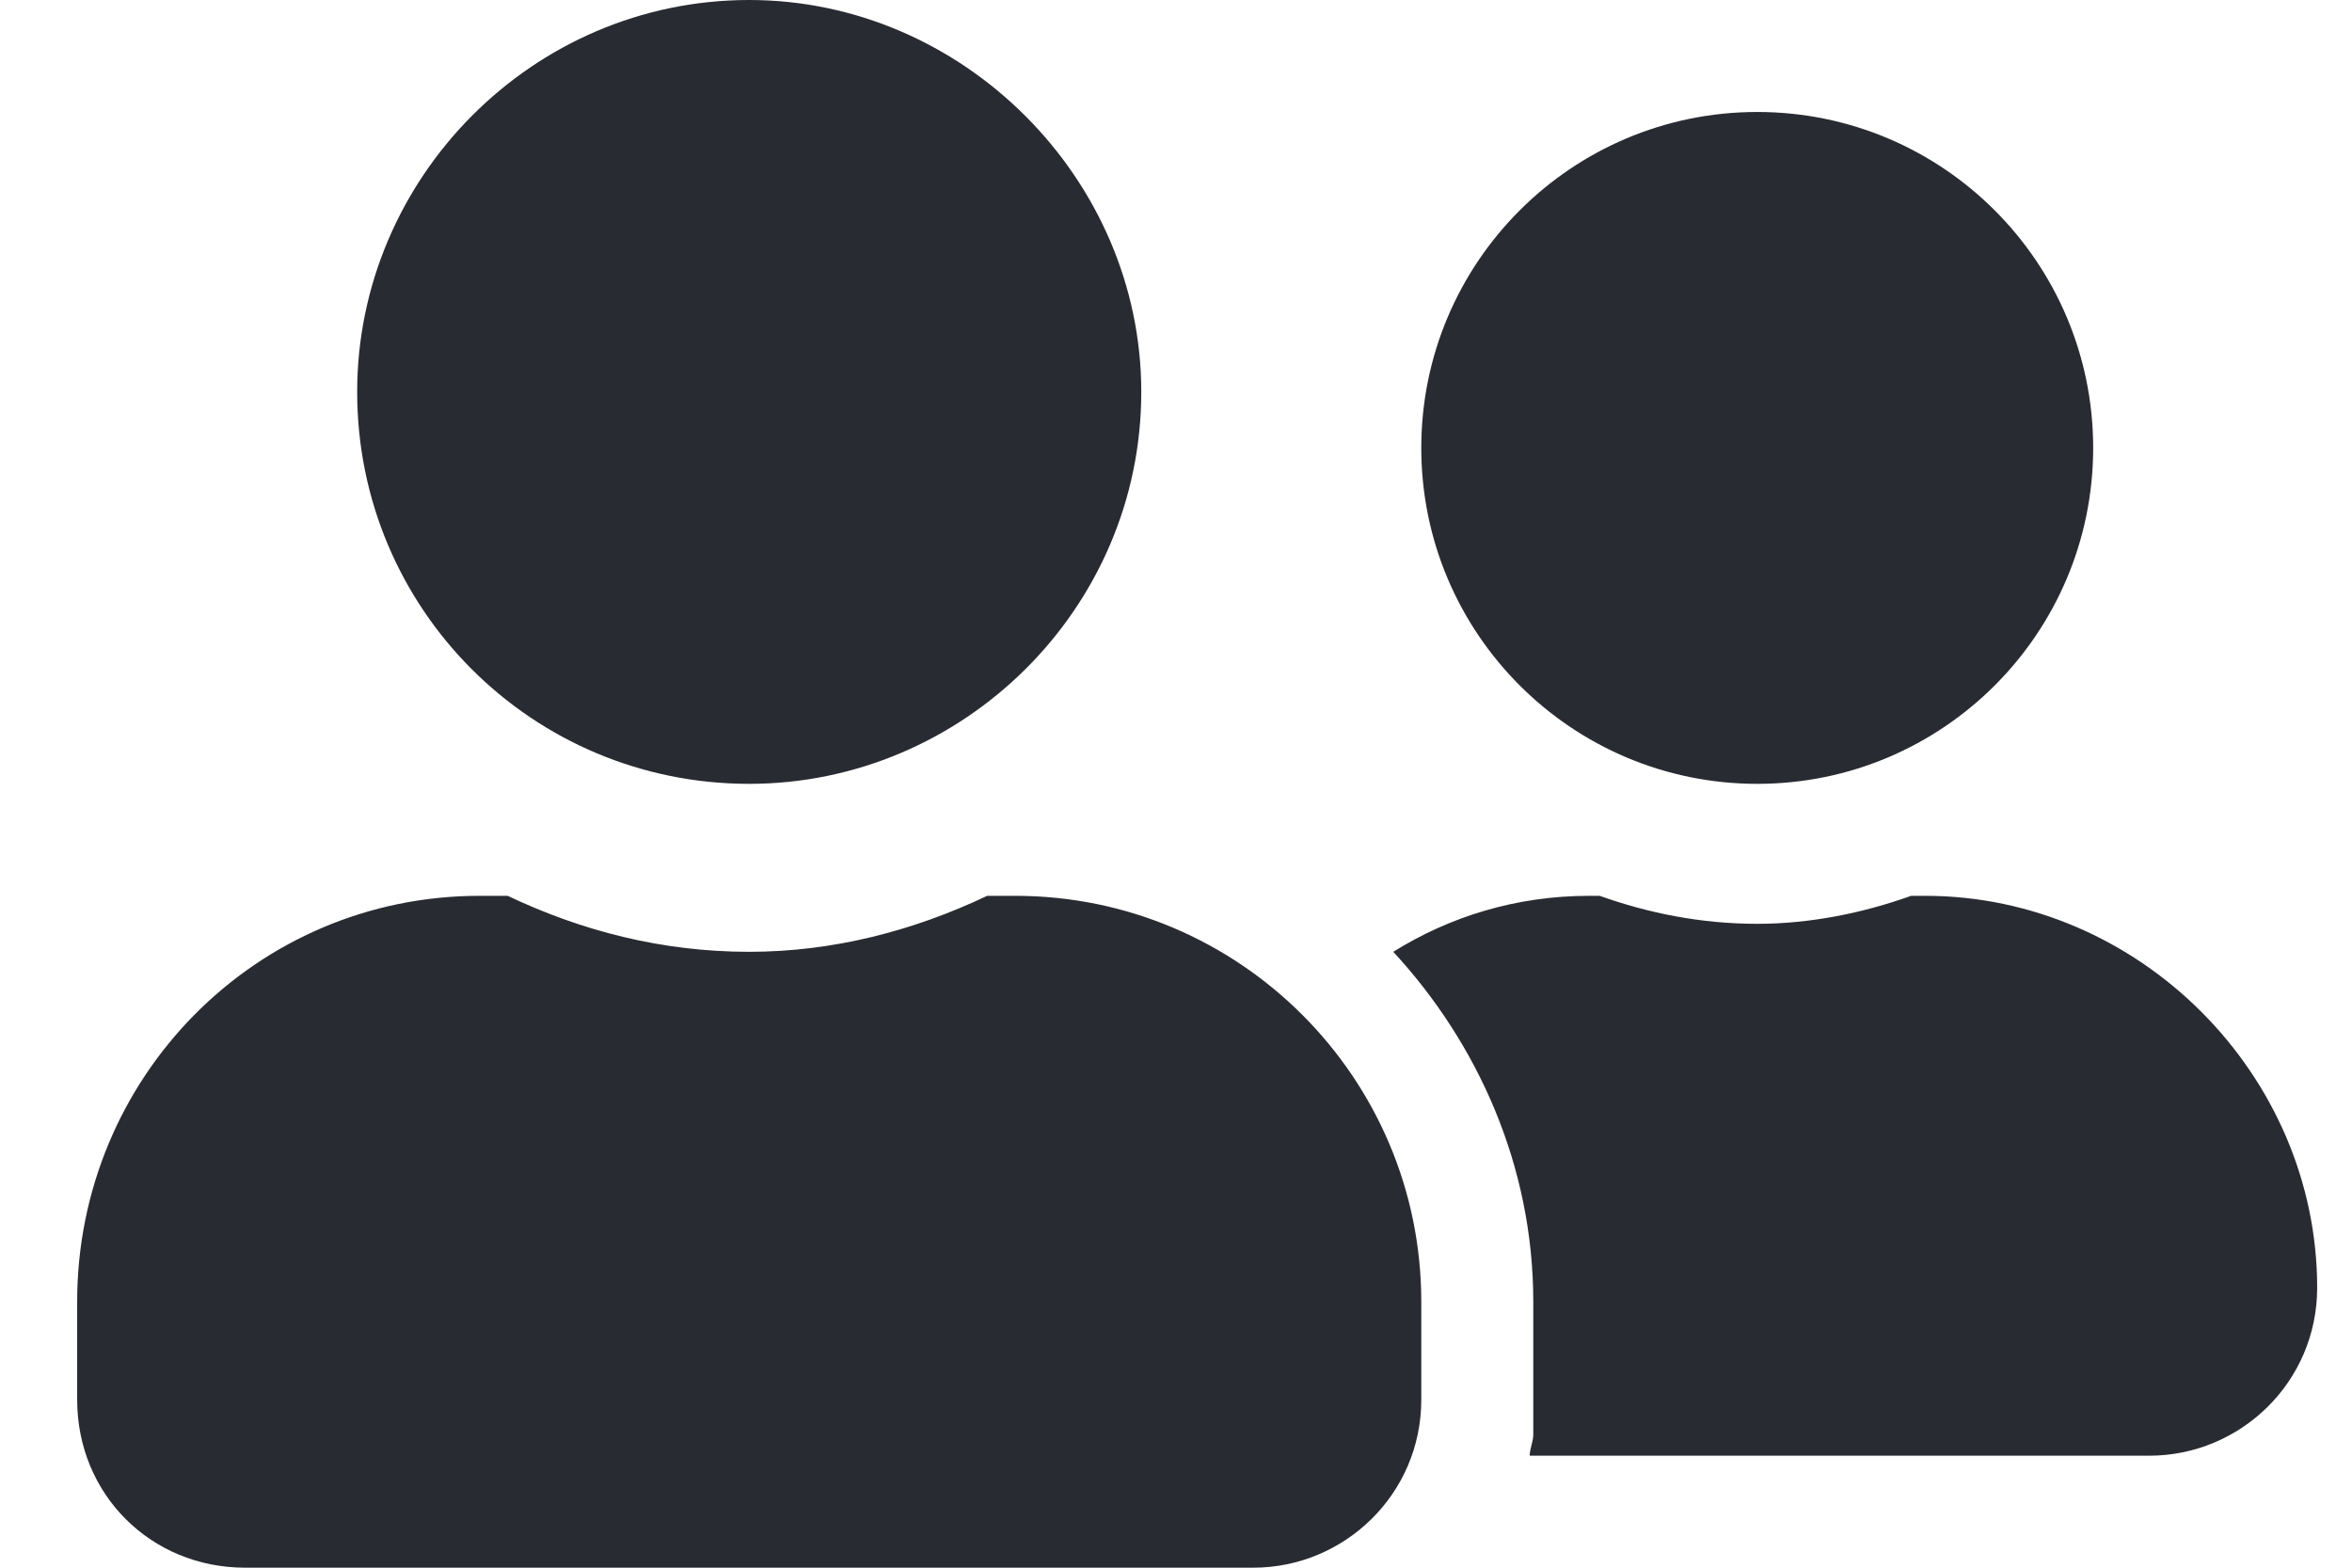 <svg width="21" height="14" viewBox="0 0 21 14" fill="none" xmlns="http://www.w3.org/2000/svg">
<path d="M6.689 7C4.752 7 3.189 5.438 3.189 3.5C3.189 1.594 4.752 0 6.689 0C8.596 0 10.19 1.594 10.19 3.5C10.19 5.438 8.596 7 6.689 7ZM9.064 8C11.065 8 12.69 9.625 12.69 11.625V12.5C12.69 13.344 12.002 14 11.19 14H2.189C1.346 14 0.689 13.344 0.689 12.5V11.625C0.689 9.625 2.283 8 4.283 8H4.533C5.189 8.312 5.908 8.5 6.689 8.5C7.439 8.5 8.158 8.312 8.814 8H9.064ZM15.69 7C14.033 7 12.69 5.656 12.69 4C12.69 2.344 14.033 1 15.69 1C17.346 1 18.689 2.344 18.689 4C18.689 5.656 17.346 7 15.69 7ZM17.189 8C19.096 8 20.689 9.594 20.689 11.5C20.689 12.344 20.002 13 19.189 13H13.658C13.658 12.938 13.69 12.875 13.69 12.812V11.625C13.69 10.406 13.19 9.312 12.44 8.5C12.94 8.188 13.533 8 14.19 8H14.283C14.721 8.156 15.19 8.25 15.69 8.25C16.158 8.25 16.627 8.156 17.064 8H17.189Z" fill="#292B32"/>
</svg>
